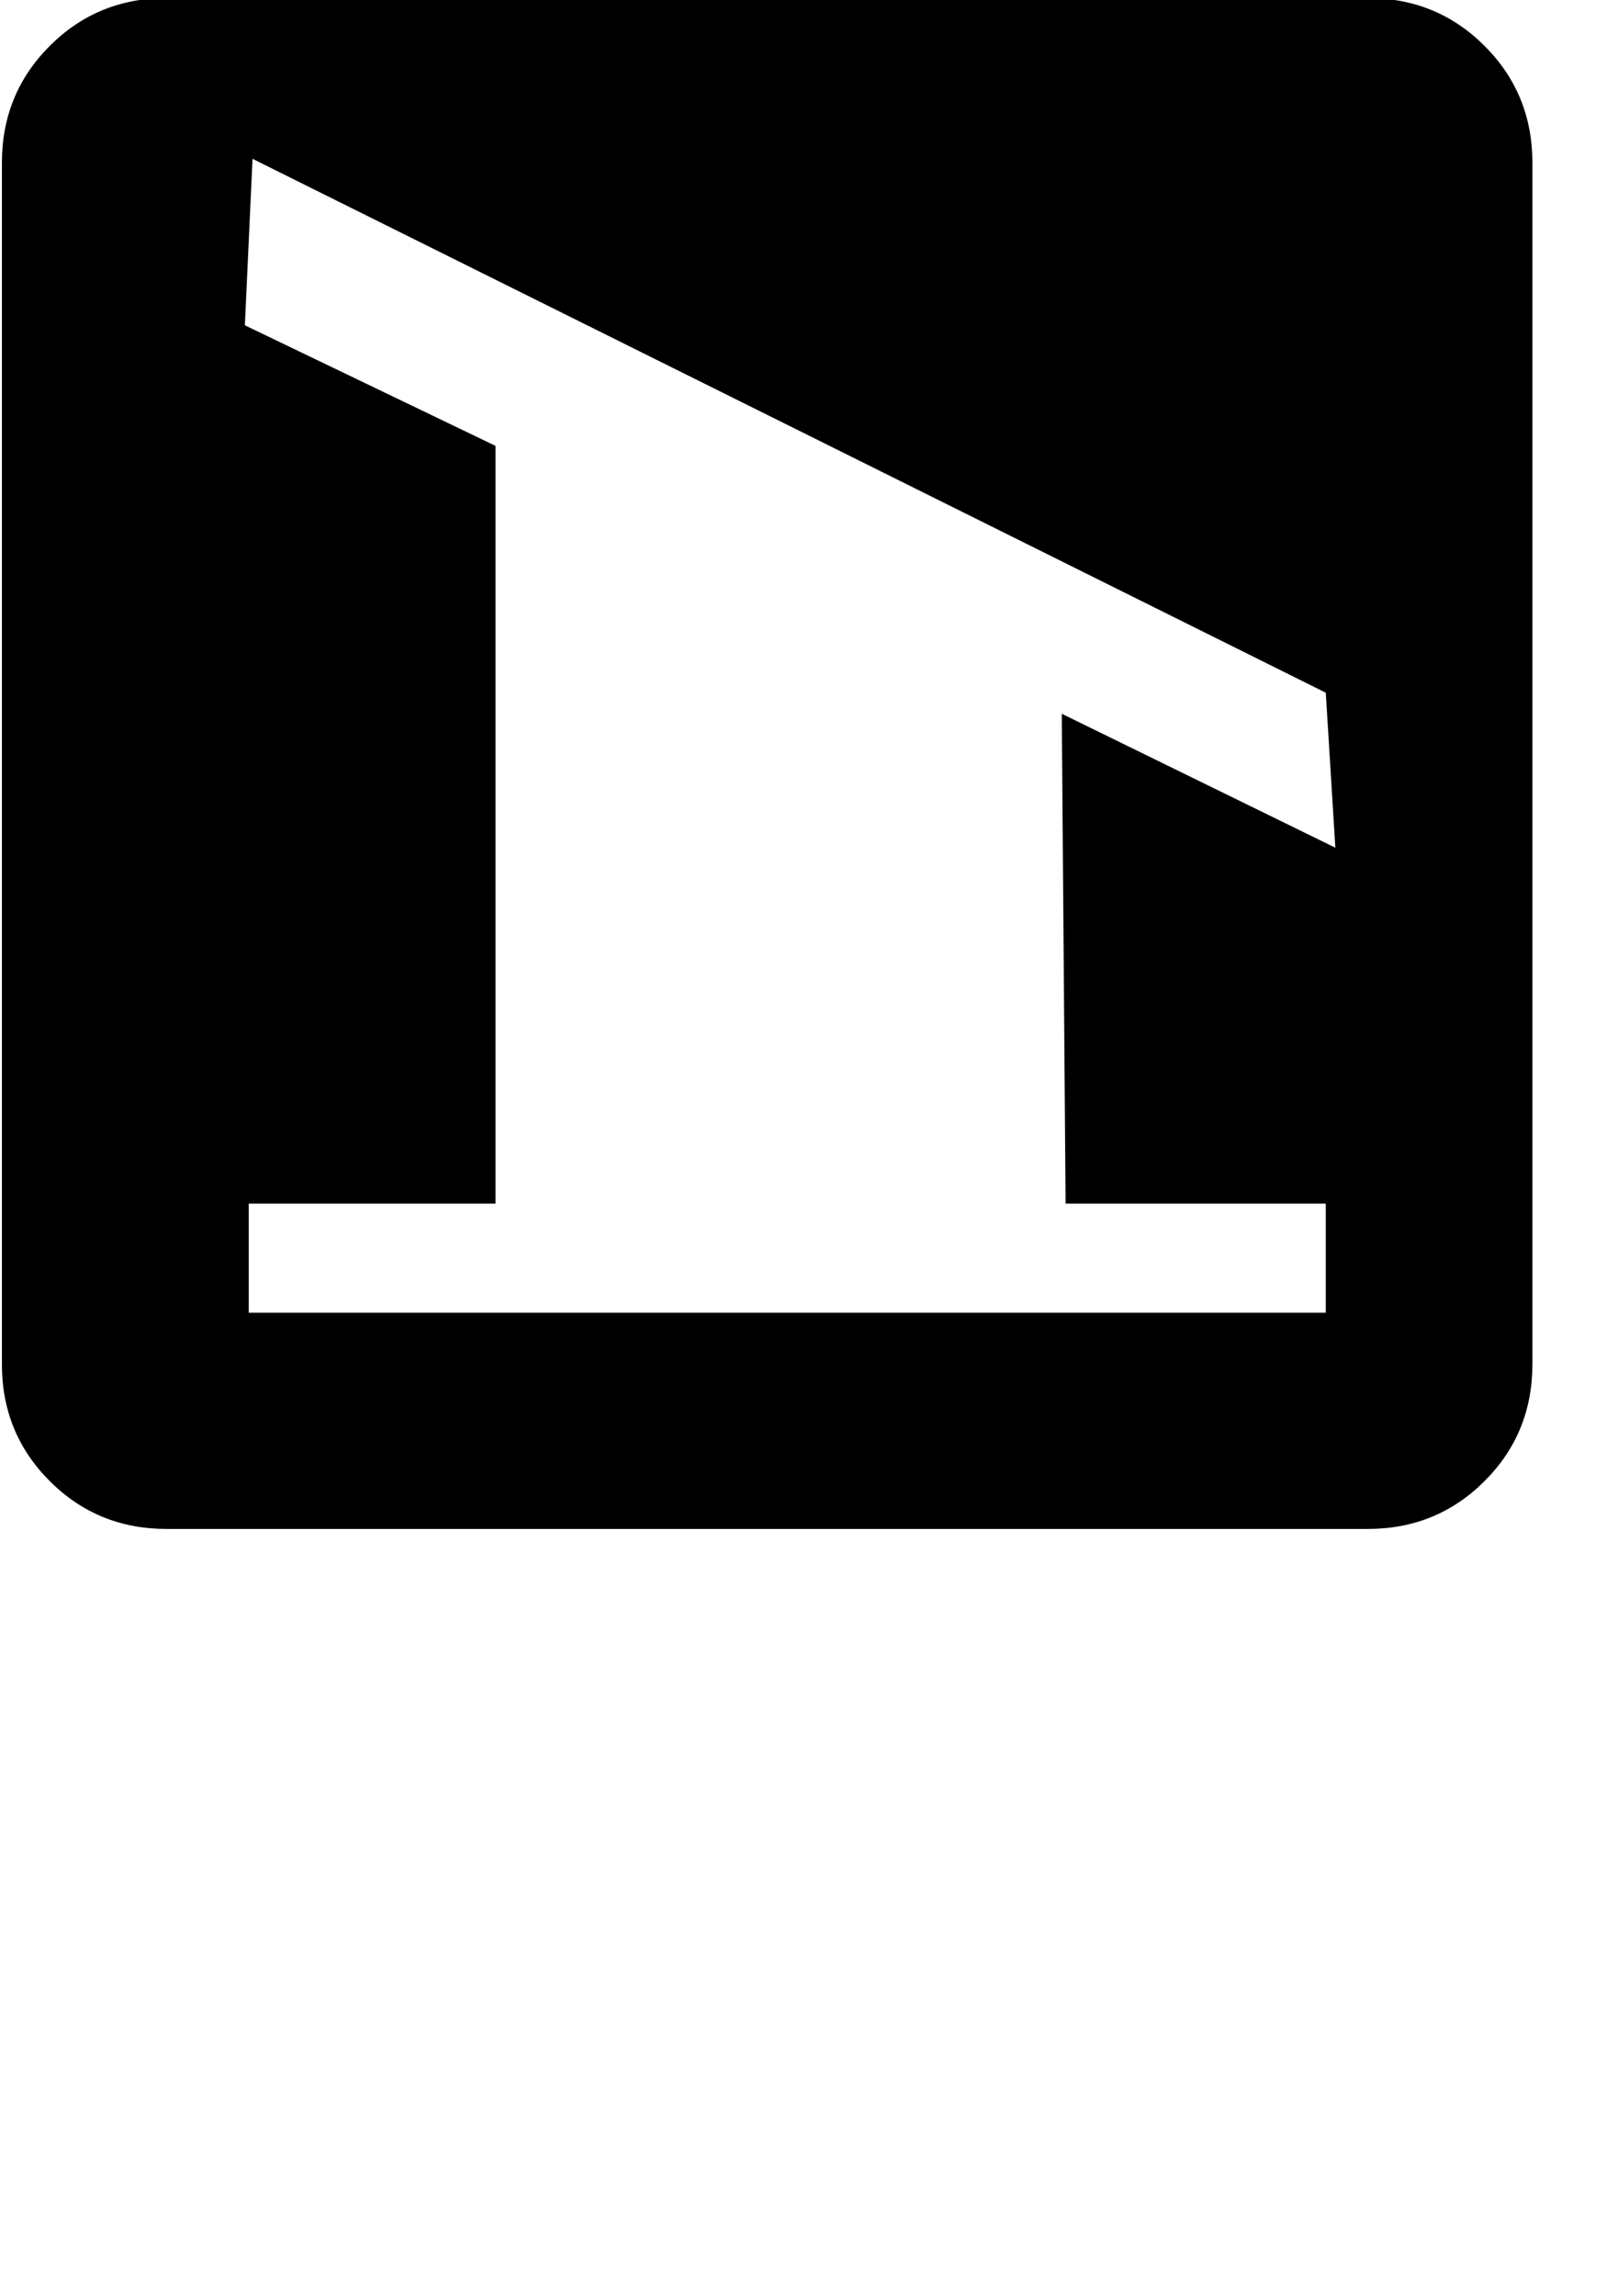 <?xml version="1.0" standalone="no"?>
<!DOCTYPE svg PUBLIC "-//W3C//DTD SVG 1.1//EN" "http://www.w3.org/Graphics/SVG/1.1/DTD/svg11.dtd" >
<svg xmlns="http://www.w3.org/2000/svg"
	xmlns:sodipodi="http://sodipodi.sourceforge.net/DTD/sodipodi-0.dtd"
	width="84"
	height="120"
	id="glyph_X"
	version="1.1">

<sodipodi:namedview>
	<sodipodi:guide orientation="0,1" position="0,40" id="baseline" />
</sodipodi:namedview>

<g id="X">
<path style="fill:#000000;stroke-width:0px" d="M12.8 17 C16.075 18.575 22.625 21.725 25.9 23.3 C25.9 33.2 25.9 53 25.9 62.9 C22.675 62.9 16.225 62.9 13 62.9 C13 64.325 13 67.175 13 68.6 C27.075 68.6 55.225 68.6 69.3 68.6 C69.3 67.175 69.3 64.325 69.3 62.9 C65.9 62.9 59.1 62.9 55.7 62.9 C55.65 56.5 55.55 43.7 55.5 37.3 C59.075 39.05 66.225 42.55 69.8 44.3 C69.675 42.275 69.425 38.225 69.3 36.2 C55.275 29.225 27.225 15.275 13.2 8.3 C13.1 10.475 12.9 14.825 12.8 17 zM8.7 -0.1 C24.4 -0.1 55.8 -0.1 71.5 -0.1 Q75.1 -0.1 77.6 2.4 Q80.1 4.9 80.1 8.5 C80.1 29.433 80.1 55.6 80.1 71.3 Q80.1 74.9 77.6 77.4 Q75.1 79.9 71.5 79.9 C50.567 79.9 24.4 79.9 8.7 79.9 Q5.1 79.9 2.6 77.4 Q0.1 74.9 0.1 71.3 C0.1 50.367 0.1 24.2 0.1 8.5 Q0.1 4.9 2.6 2.4 Q5.1 -0.1 8.7 -0.1 z" id="path_X" />
</g>
</svg>